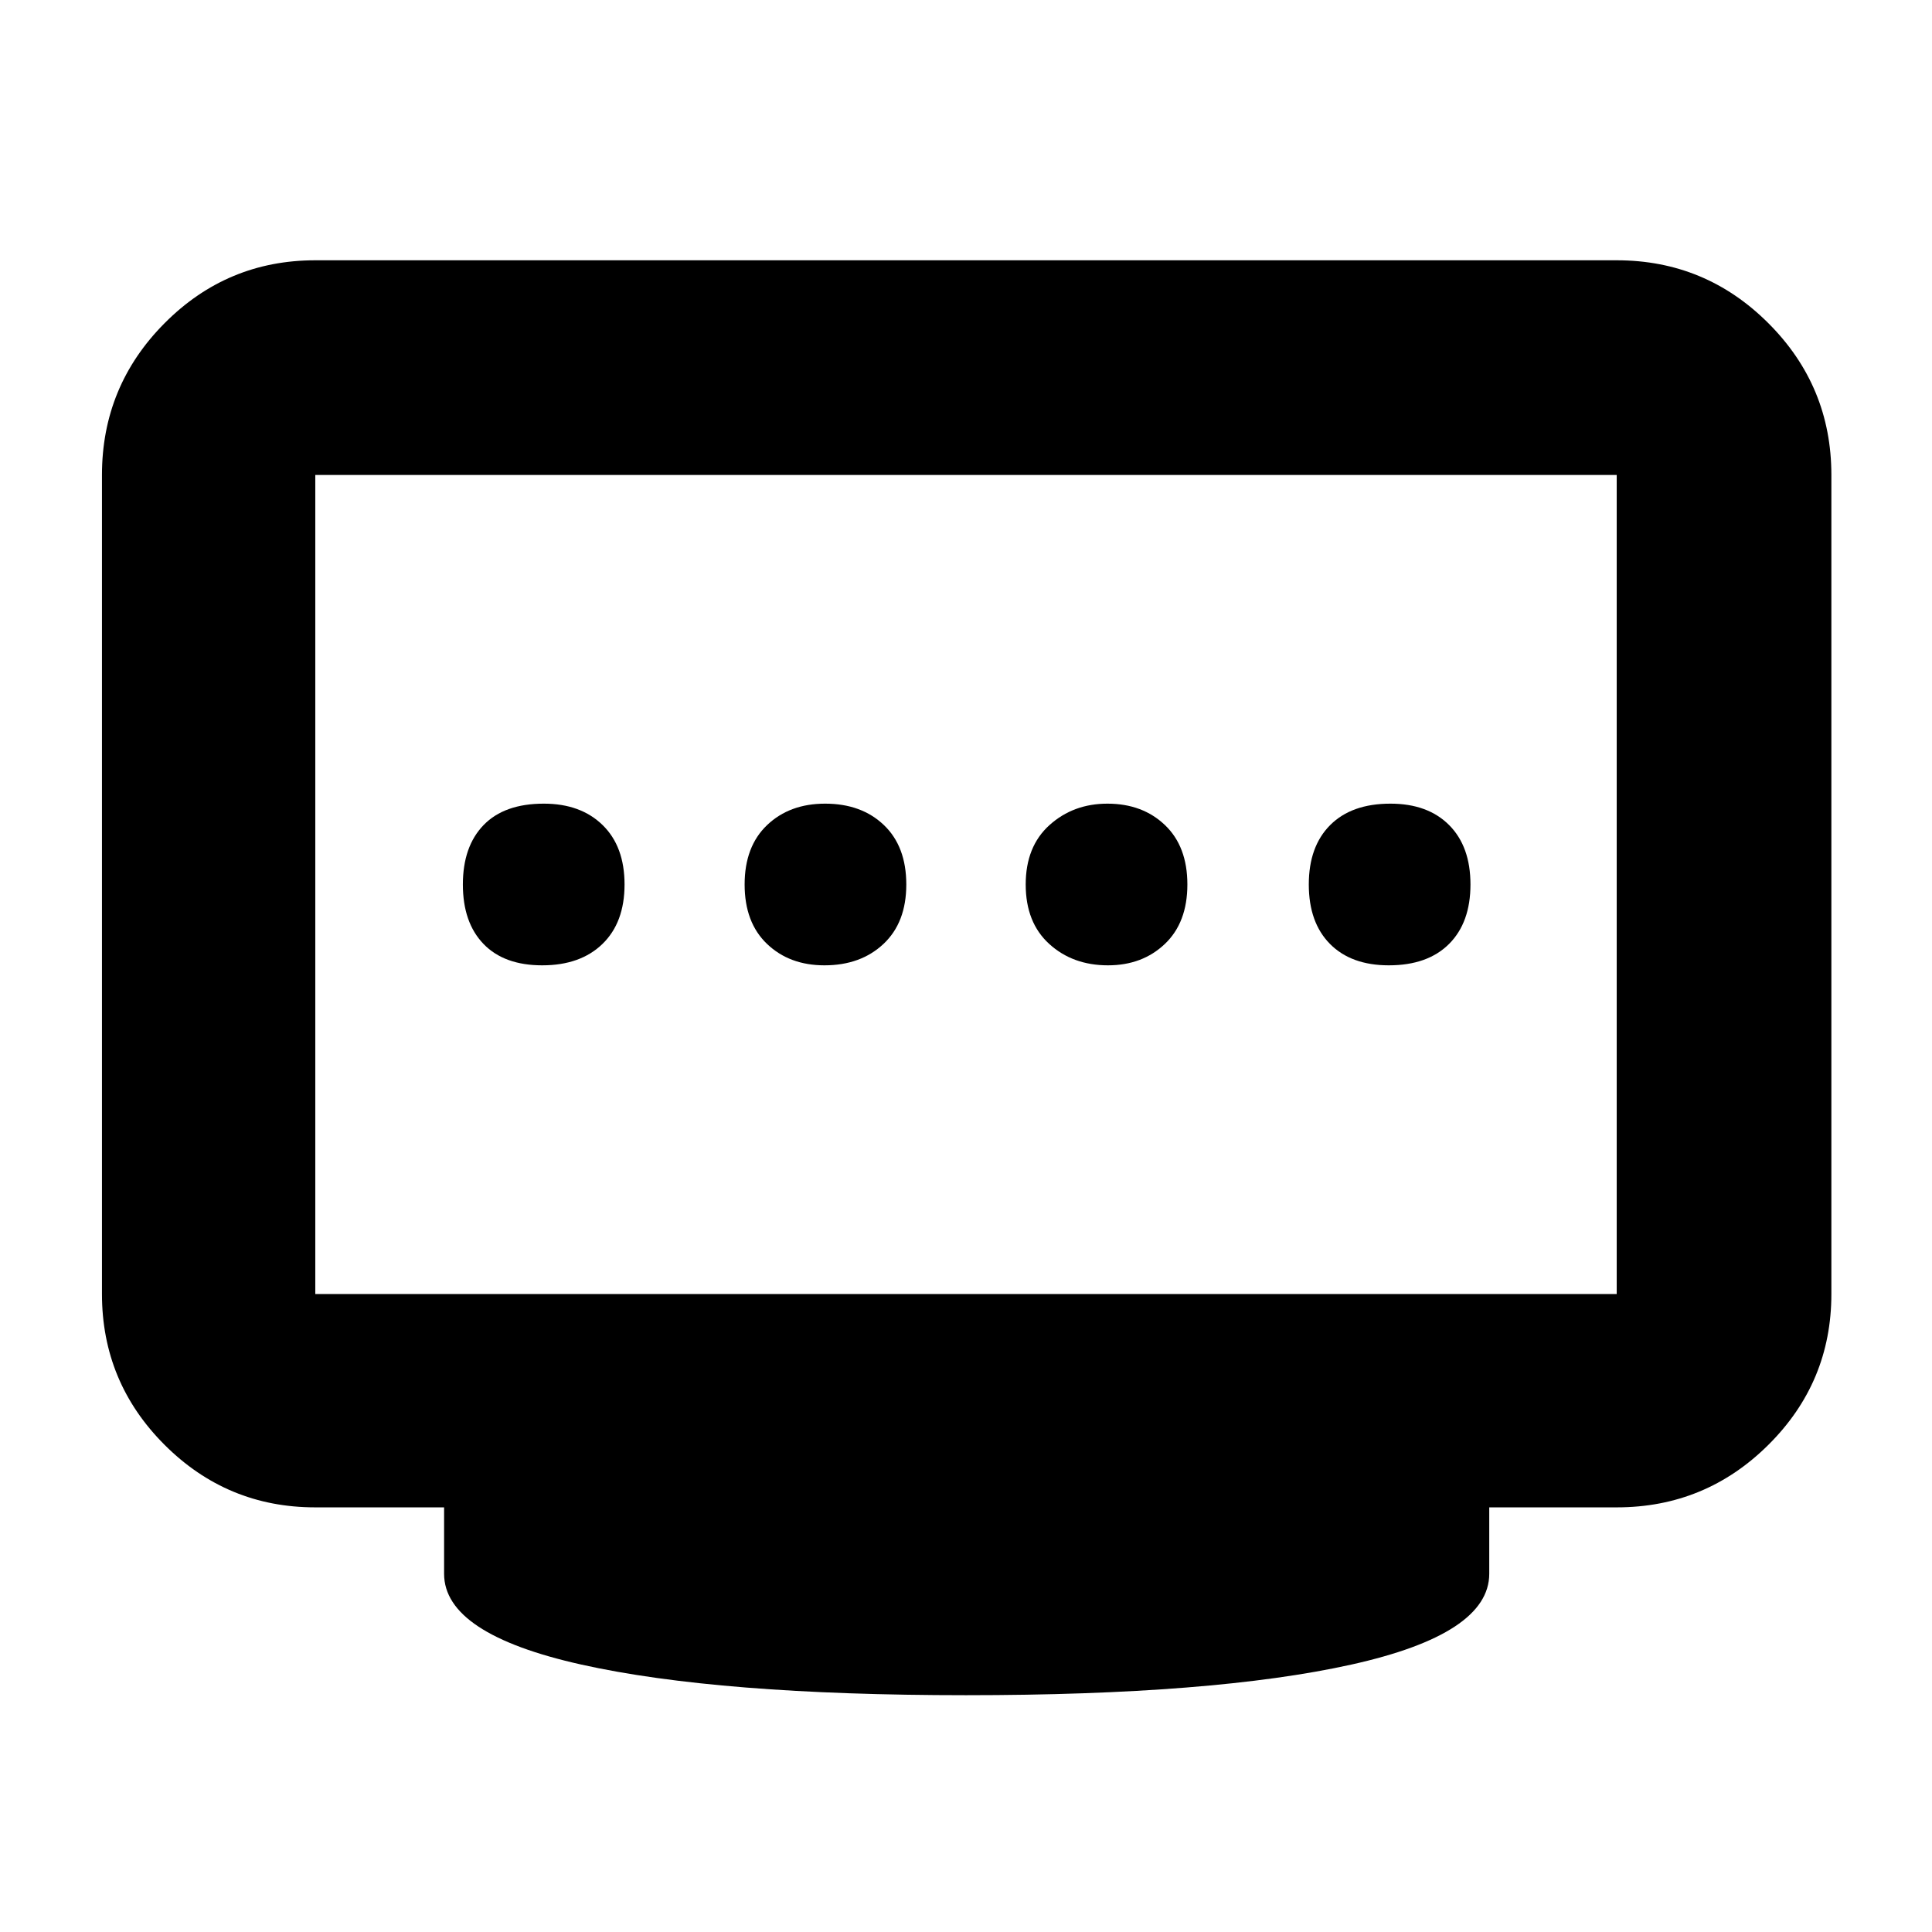 <svg xmlns="http://www.w3.org/2000/svg" height="40" viewBox="0 96 960 960" width="40"><path d="M409.684 575.666q17.983 0 29.316-10.633 11.333-10.633 11.333-29.533 0-18.9-11.133-29.533-11.133-10.633-29.2-10.633-17.642 0-28.821 10.633Q370 516.6 370 535.5q0 18.9 11.134 29.533 11.135 10.633 28.55 10.633Zm-140.242 0q18.958 0 29.925-10.633 10.966-10.633 10.966-29.533 0-18.9-10.9-29.533-10.899-10.633-29.208-10.633-19.625 0-29.925 10.633T230 535.5q0 18.9 10.242 29.533 10.241 10.633 29.2 10.633Zm281.105 0q17.094 0 28.274-10.633Q590 554.4 590 535.5q0-18.9-11.148-29.533-11.147-10.633-28.583-10.633-16.936 0-28.769 10.633-11.833 10.633-11.833 29.533 0 18.9 11.68 29.533 11.68 10.633 29.2 10.633Zm139.561 0q19.292 0 29.925-10.633t10.633-29.533q0-18.9-10.616-29.533-10.617-10.633-29.158-10.633-19.292 0-29.925 10.633T650.334 535.5q0 18.9 10.524 29.533 10.525 10.633 29.25 10.633ZM156.666 739.001h646.668V332H156.666v407.001ZM480 938.333q-123 0-191.166-15.217-68.167-15.218-68.167-45.116v-33h-64.001q-43.824 0-74.912-31.088-31.087-31.087-31.087-74.911V332q0-44.1 31.087-75.383 31.088-31.283 74.912-31.283h646.668q44.099 0 75.382 31.283Q910 287.9 910 332v407.001q0 43.824-31.284 74.911Q847.433 845 803.334 845H740v33q0 29.898-68.5 45.116Q603 938.333 480 938.333ZM156.666 739.001V332v407.001Z"/></svg>